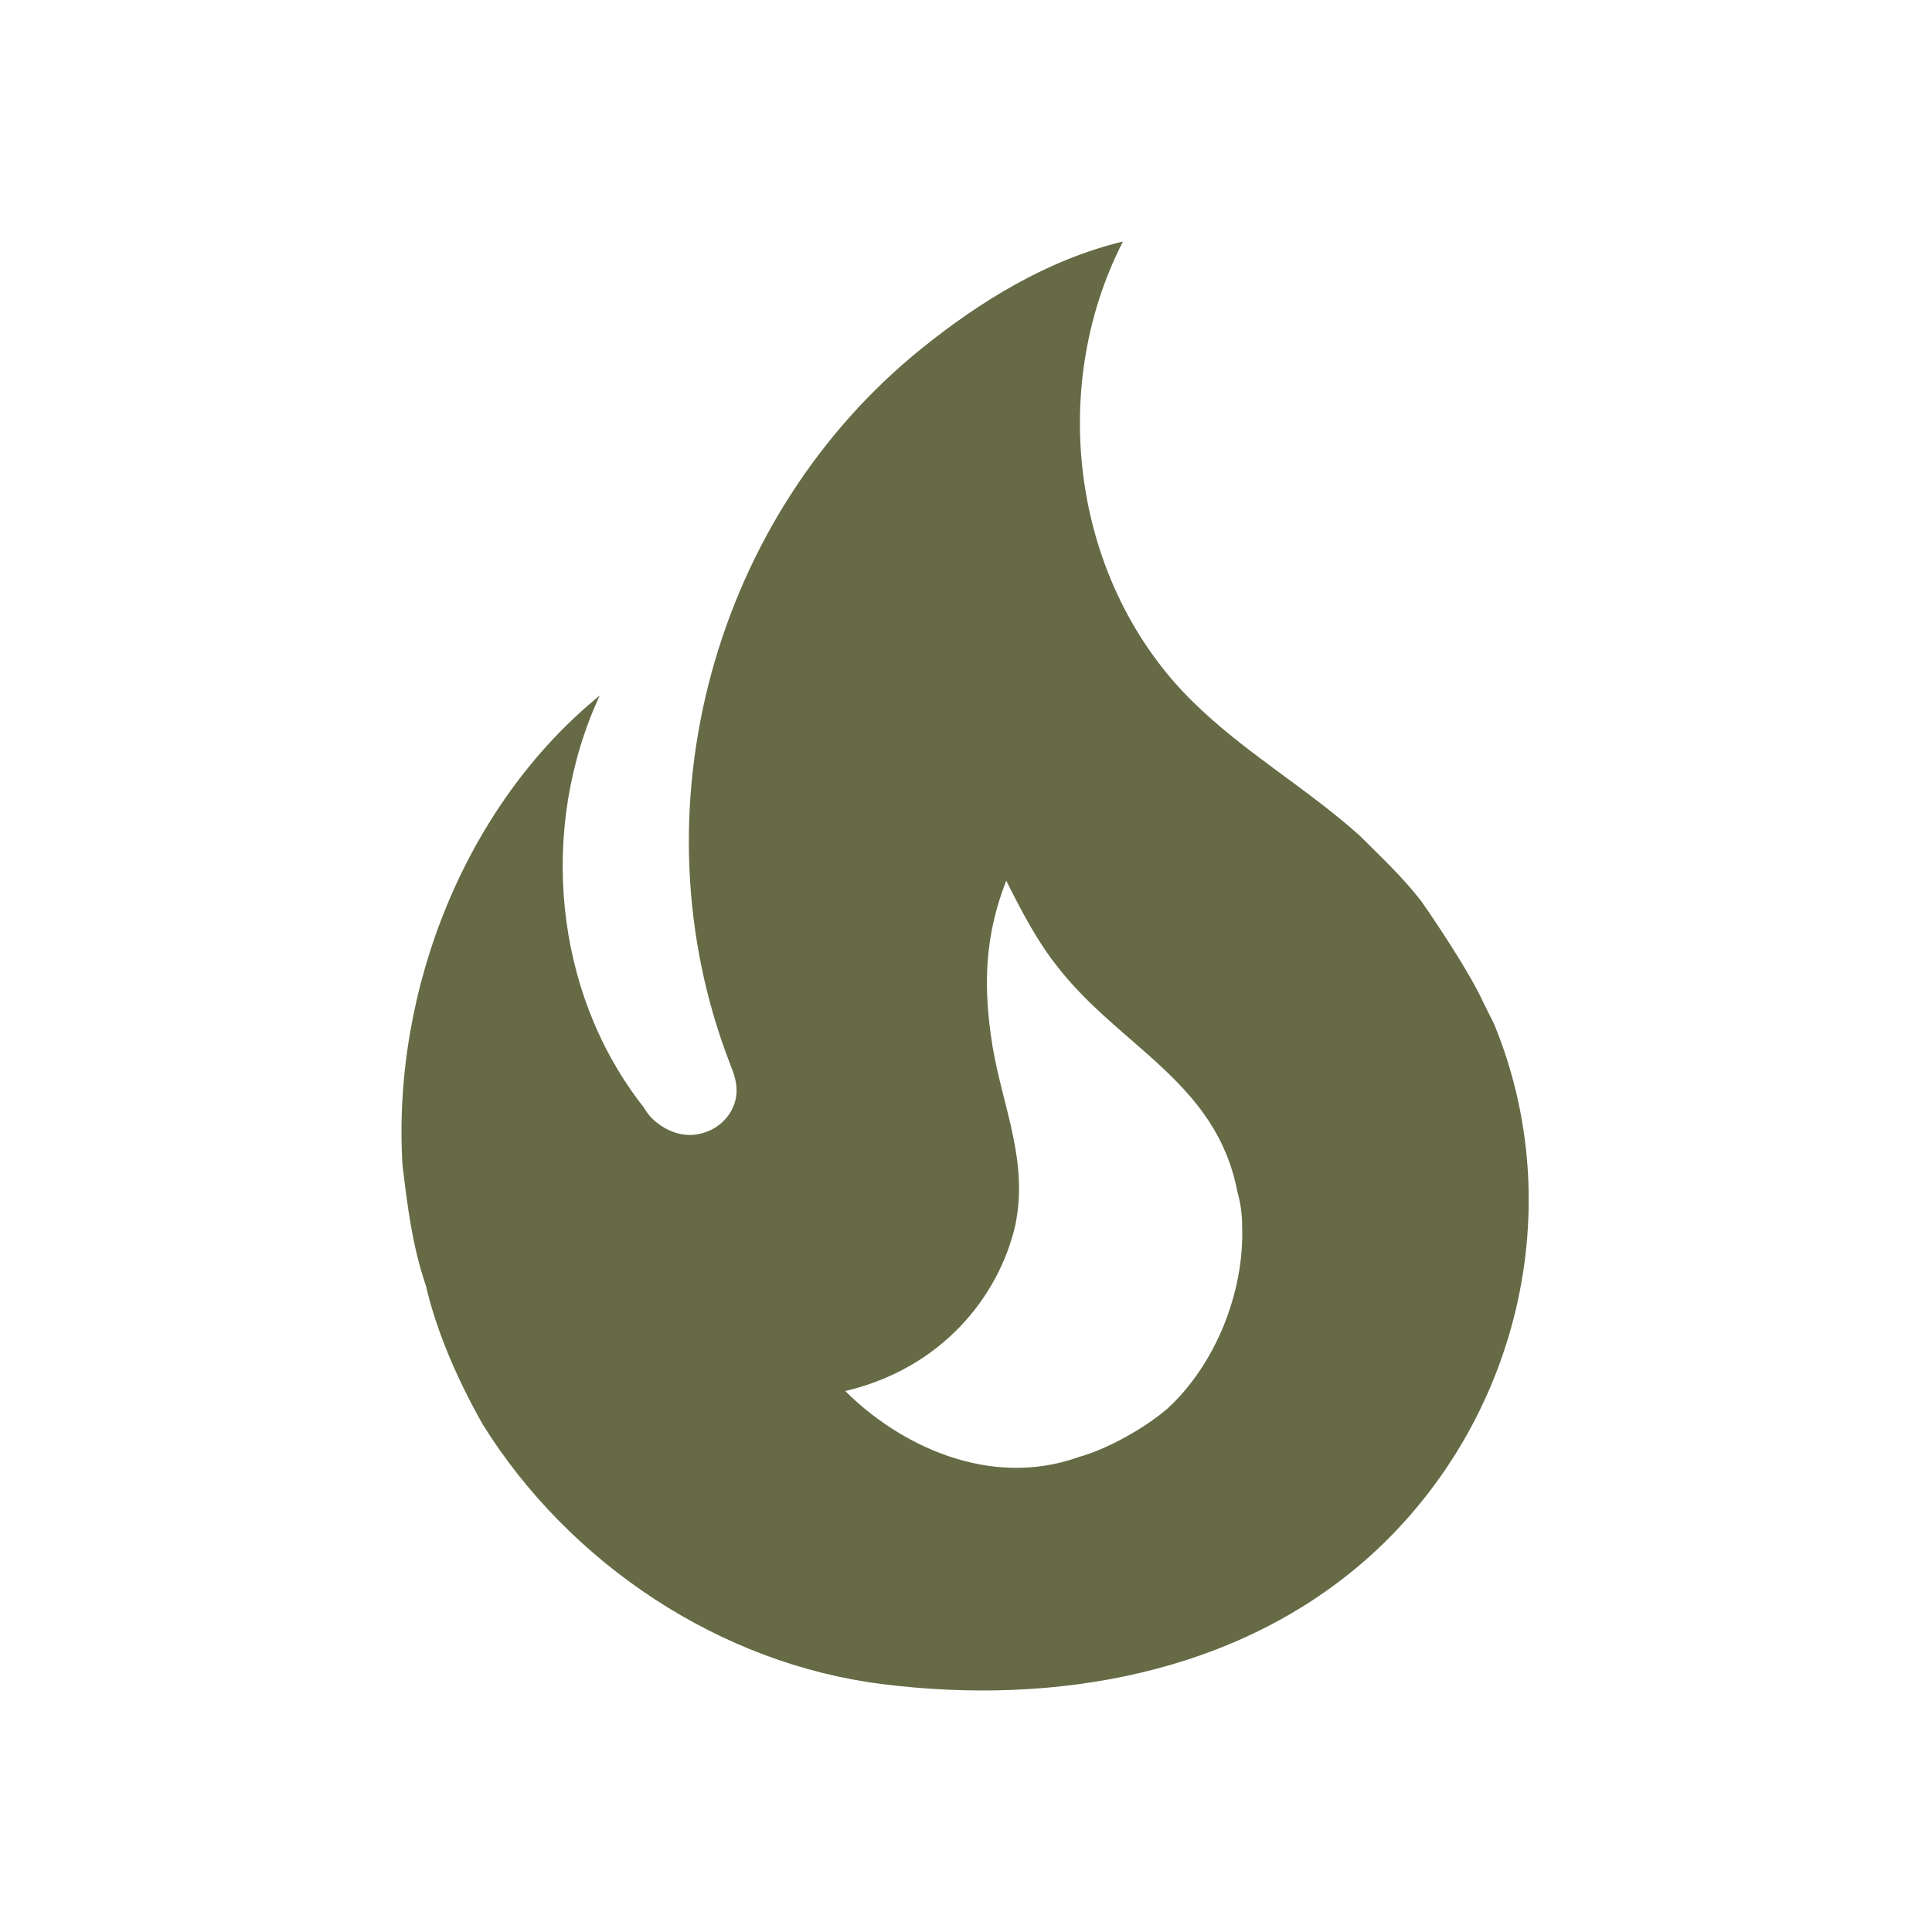 <svg width="28" height="28" viewBox="0 0 28 28" fill="none" xmlns="http://www.w3.org/2000/svg">
<path d="M20.603 13.067C20.335 12.717 20.008 12.413 19.705 12.11C18.923 11.41 18.037 10.908 17.29 10.173C15.552 8.47 15.167 5.658 16.275 3.5C15.167 3.768 14.198 4.375 13.37 5.04C10.348 7.467 9.158 11.748 10.582 15.423C10.628 15.54 10.675 15.657 10.675 15.808C10.675 16.065 10.5 16.298 10.267 16.392C9.998 16.508 9.718 16.438 9.497 16.252C9.427 16.193 9.38 16.135 9.333 16.053C8.015 14.385 7.805 11.993 8.692 10.08C6.743 11.667 5.682 14.35 5.833 16.882C5.903 17.465 5.973 18.048 6.172 18.632C6.335 19.332 6.65 20.032 7 20.65C8.26 22.668 10.442 24.115 12.787 24.407C15.283 24.722 17.955 24.267 19.868 22.54C22.003 20.603 22.75 17.5 21.653 14.84L21.502 14.537C21.257 14 20.603 13.067 20.603 13.067ZM16.917 20.417C16.59 20.697 16.053 21 15.633 21.117C14.327 21.583 13.02 20.93 12.25 20.16C13.638 19.833 14.467 18.807 14.712 17.768C14.91 16.835 14.537 16.065 14.385 15.167C14.245 14.303 14.268 13.568 14.583 12.763C14.805 13.207 15.038 13.65 15.318 14C16.217 15.167 17.628 15.68 17.932 17.267C17.978 17.43 18.002 17.593 18.002 17.768C18.037 18.725 17.617 19.775 16.917 20.417Z" fill="#666A45"/>
</svg>
